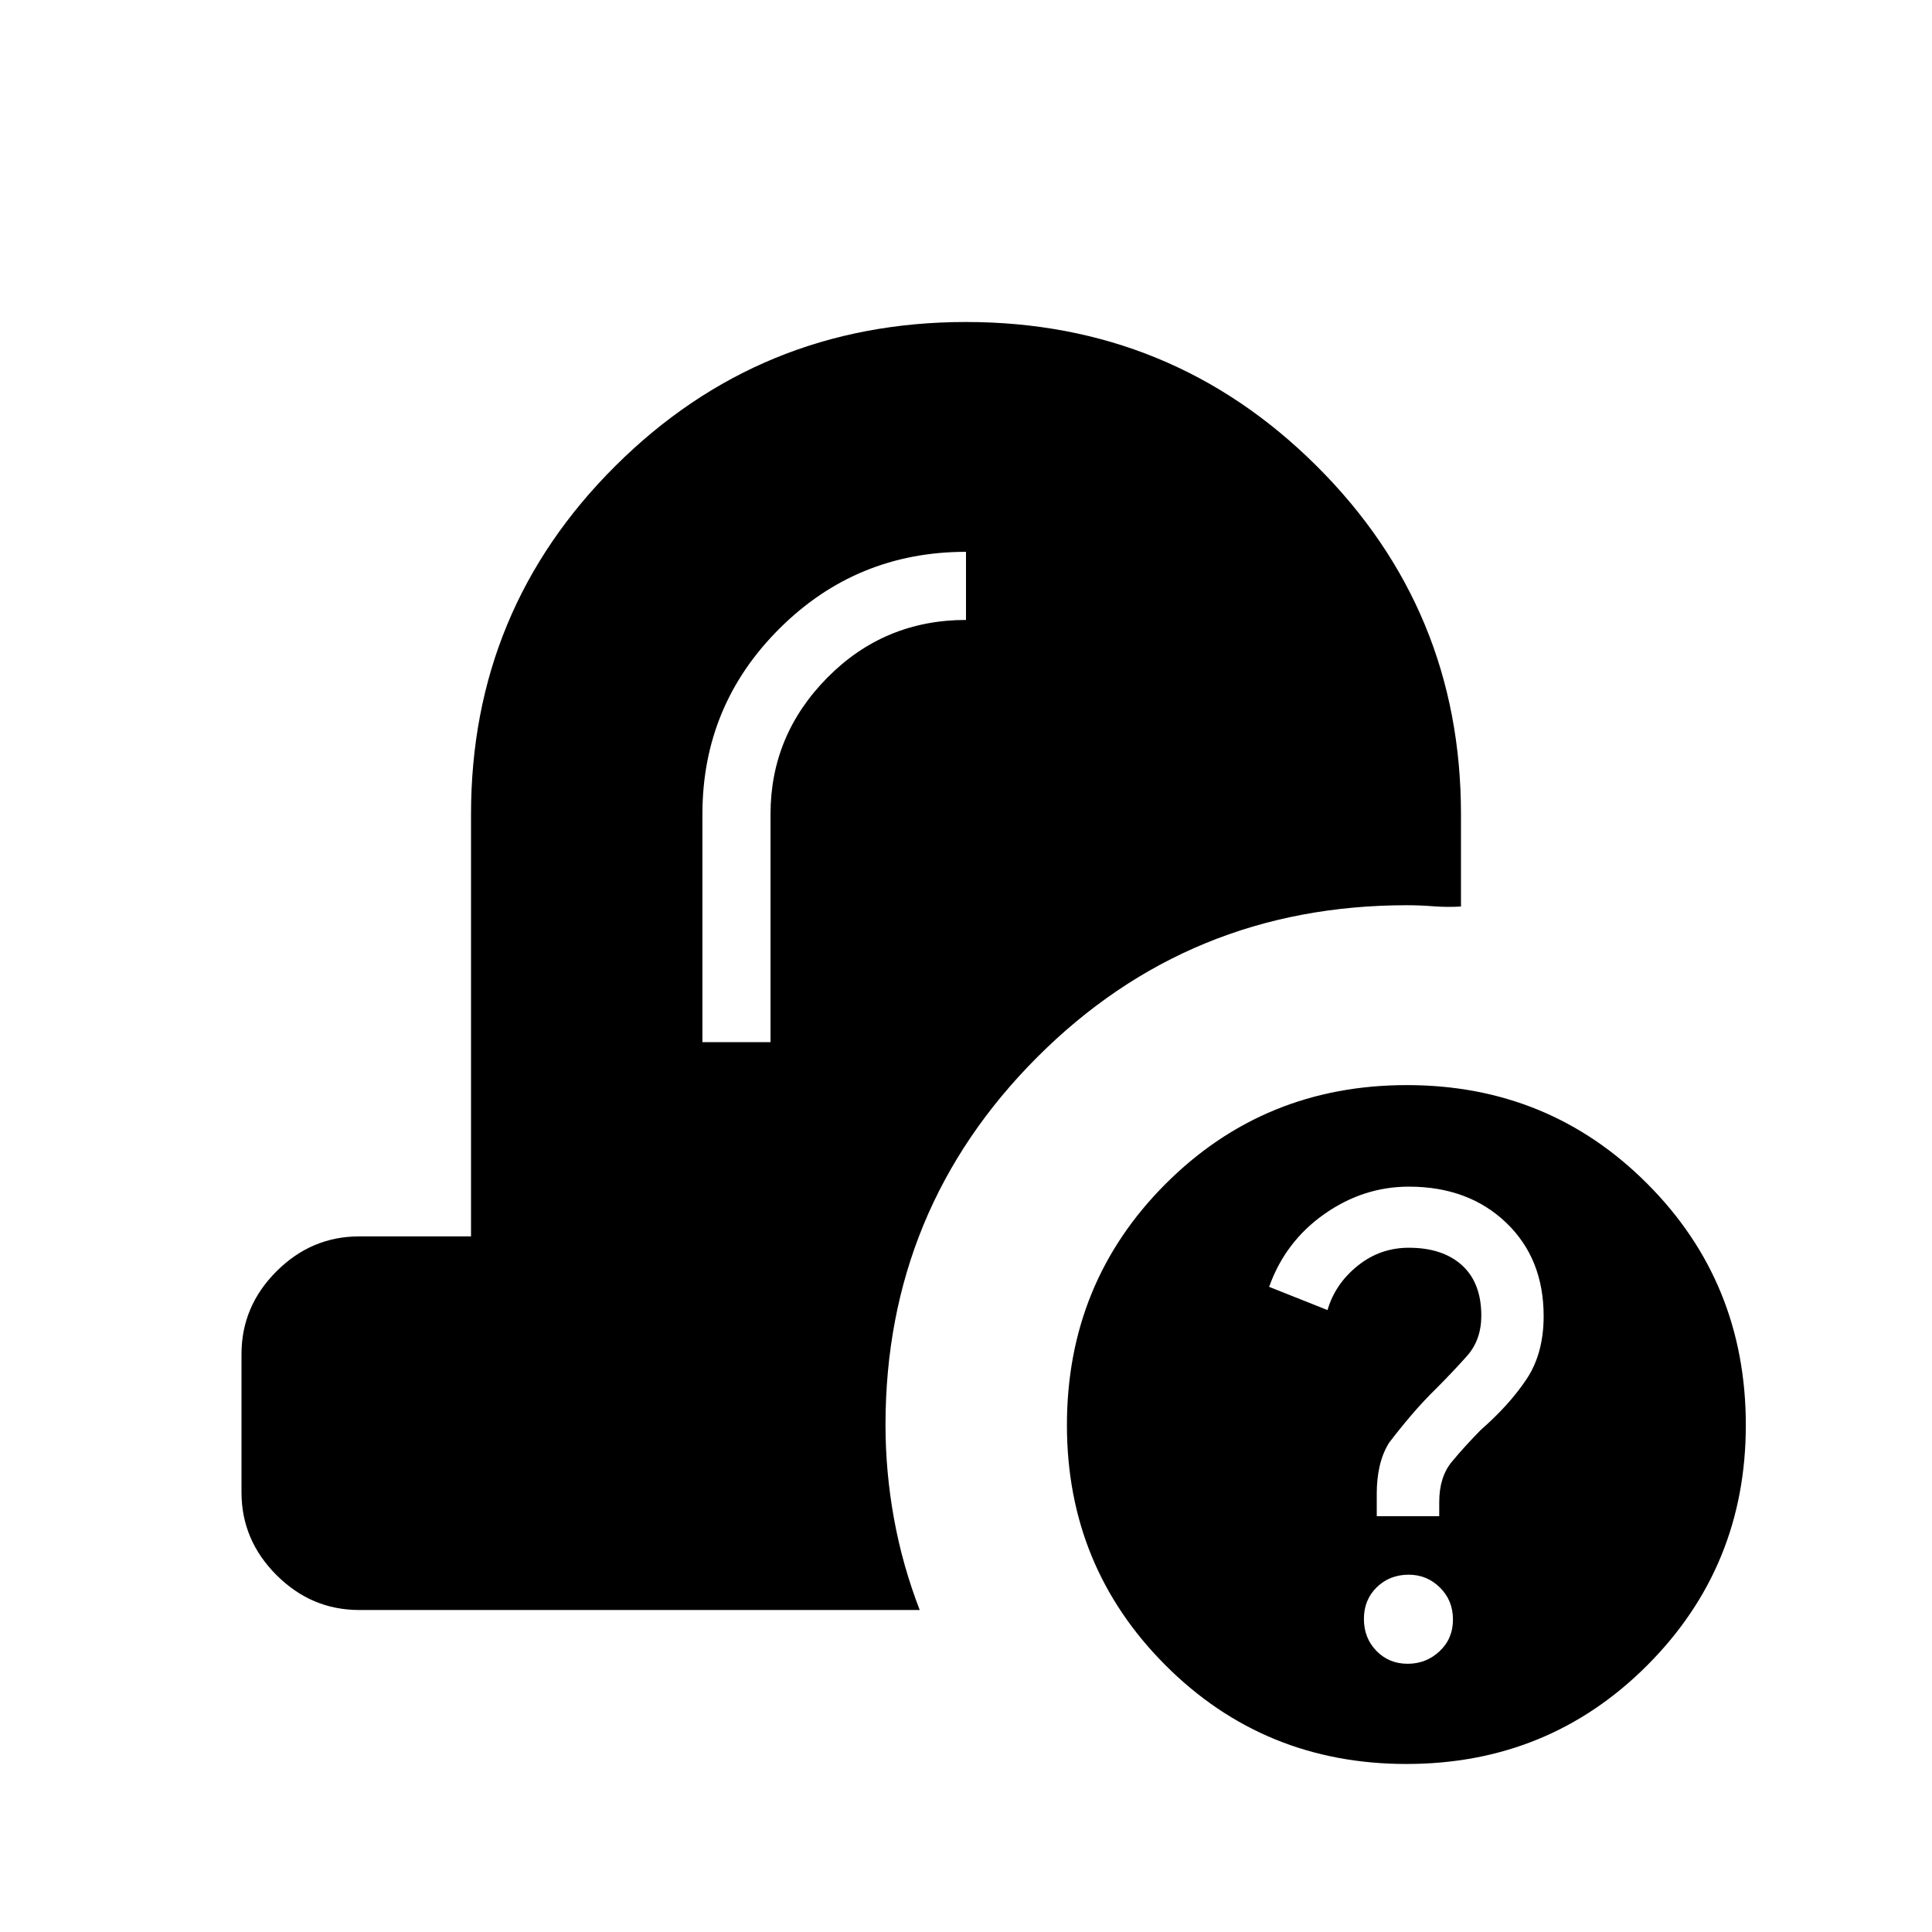 <svg xmlns="http://www.w3.org/2000/svg" height="40" viewBox="0 -960 960 960" width="40"><path d="M698.84-83.49q-70.71 0-119.7-49.04-48.99-49.04-48.99-119.33 0-70.84 49.05-119.9t119.87-49.06q70.61 0 119.51 49.06 48.91 49.06 48.91 119.9 0 70.29-48.97 119.33-48.97 49.04-119.68 49.04Zm.6-49.79q9.25 0 15.89-6.24 6.64-6.23 6.64-15.74t-6.46-15.89q-6.46-6.39-15.52-6.39-9.5 0-15.89 6.24-6.38 6.23-6.38 15.74t6.23 15.89q6.24 6.39 15.49 6.39Zm-15.34-73.34h31.05v-7.04q0-12.47 6.3-20.04 6.29-7.58 14.41-15.85 14.19-12.4 22.68-25.17 8.49-12.77 8.49-31.3 0-28.69-18.71-46.51-18.72-17.83-48.26-17.83-22.65 0-42.05 13.65-19.39 13.66-27.39 36.14l29.02 11.54q3.73-12.92 14.89-21.94 11.16-9.03 25.5-9.03 16.81 0 26.42 8.7 9.6 8.71 9.6 25.09 0 12.03-7.18 20.07-7.18 8.04-15.18 16.04-6.31 6.15-12.52 13.43-6.21 7.29-11.07 13.76-3.15 5.17-4.57 11.49-1.43 6.33-1.43 13.43v11.37ZM178.46-160q-23.72 0-41.09-17.37Q120-194.74 120-218.46v-68.72q0-23.72 17.37-41.09 17.37-17.37 41.09-17.37h55.59v-209.8q0-101.71 71.83-173.14Q377.72-800 479.98-800q102.27 0 174.12 71.42 71.85 71.43 71.85 173.14v45.88q-6.88.42-13.68-.11-6.81-.53-13.19-.53-108.27 0-183.67 75.48Q440-359.24 440-251.9q0 23.11 4.19 46.35 4.2 23.24 12.81 45.55H178.46Zm170.57-282.15h33.84v-113.29q0-39.36 28.32-67.93 28.32-28.58 68.81-28.58v-33.85q-54.41 0-92.69 38.14-38.28 38.13-38.28 92.22v113.29Z"/></svg>